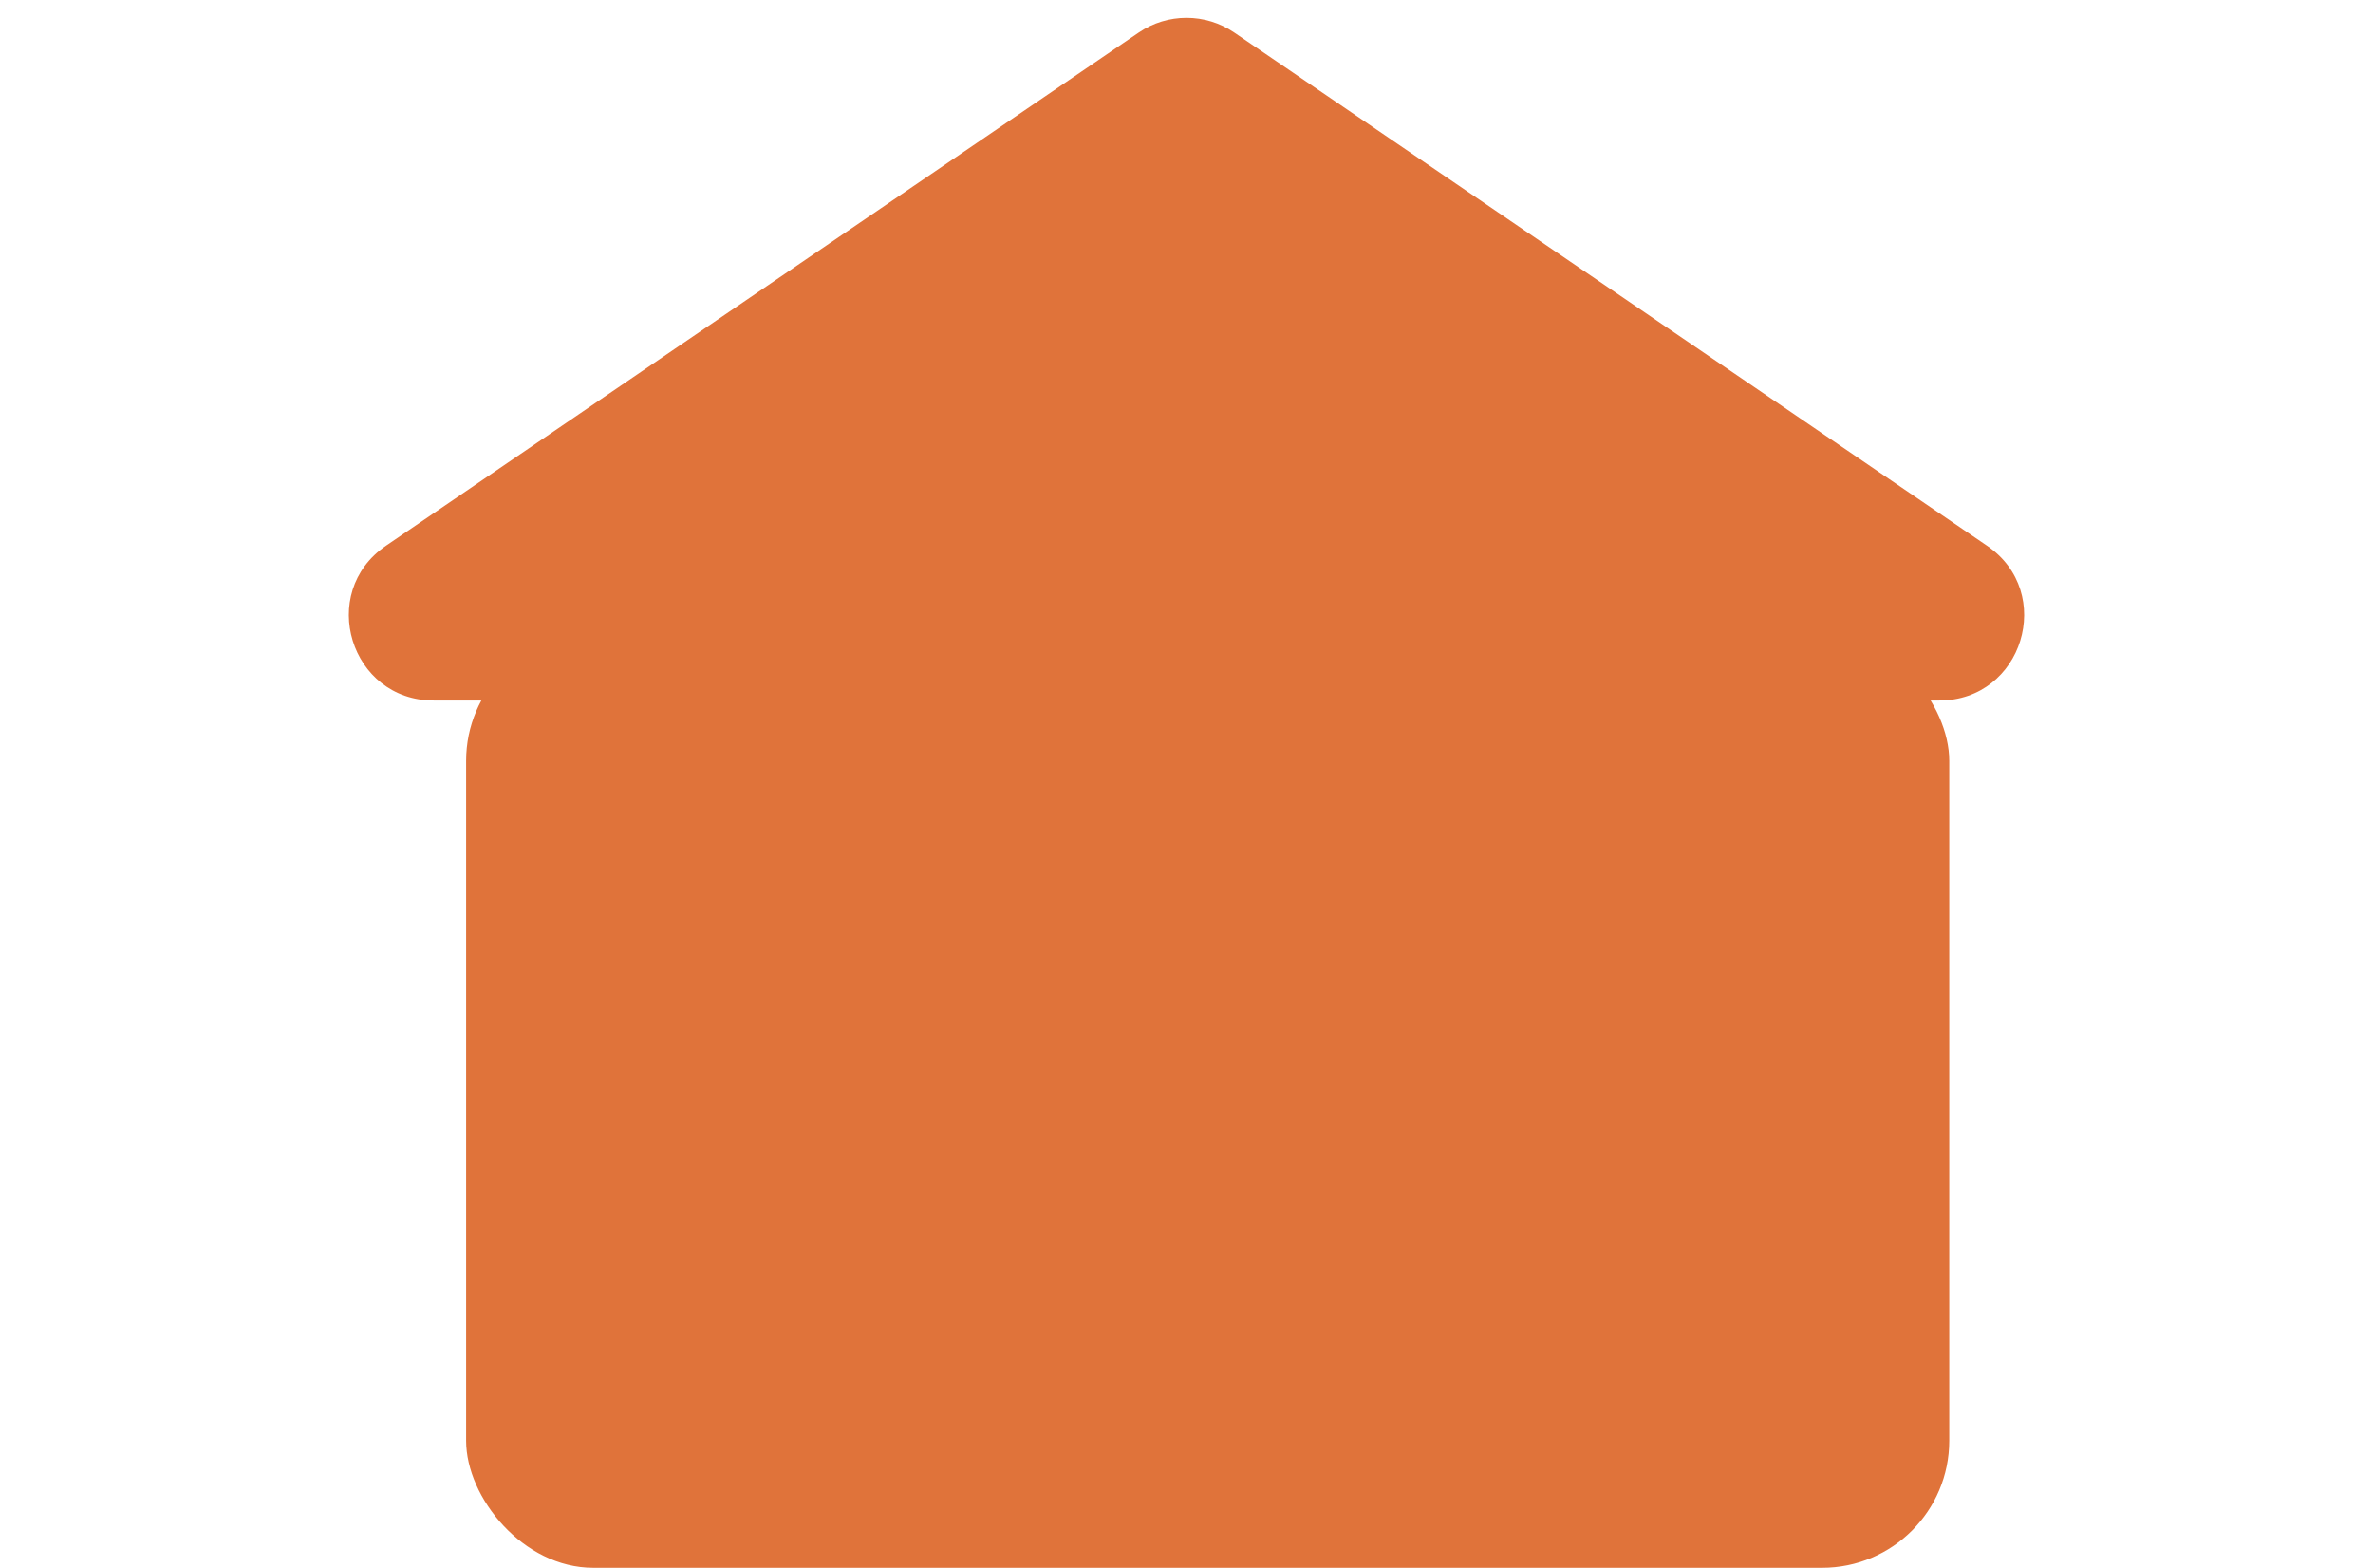 <svg width="56" height="37" viewBox="0 0 56 37" fill="none" xmlns="http://www.w3.org/2000/svg">
<rect x="11" y="14.957" width="35" height="22.043" rx="3" fill="#E0733A"/>
<path d="M26.873 0.768C27.553 0.305 28.447 0.305 29.127 0.768L46.891 12.879C48.517 13.988 47.733 16.532 45.765 16.532H10.235C8.267 16.532 7.483 13.988 9.109 12.879L26.873 0.768Z" fill="#E0733A"/>
</svg>

